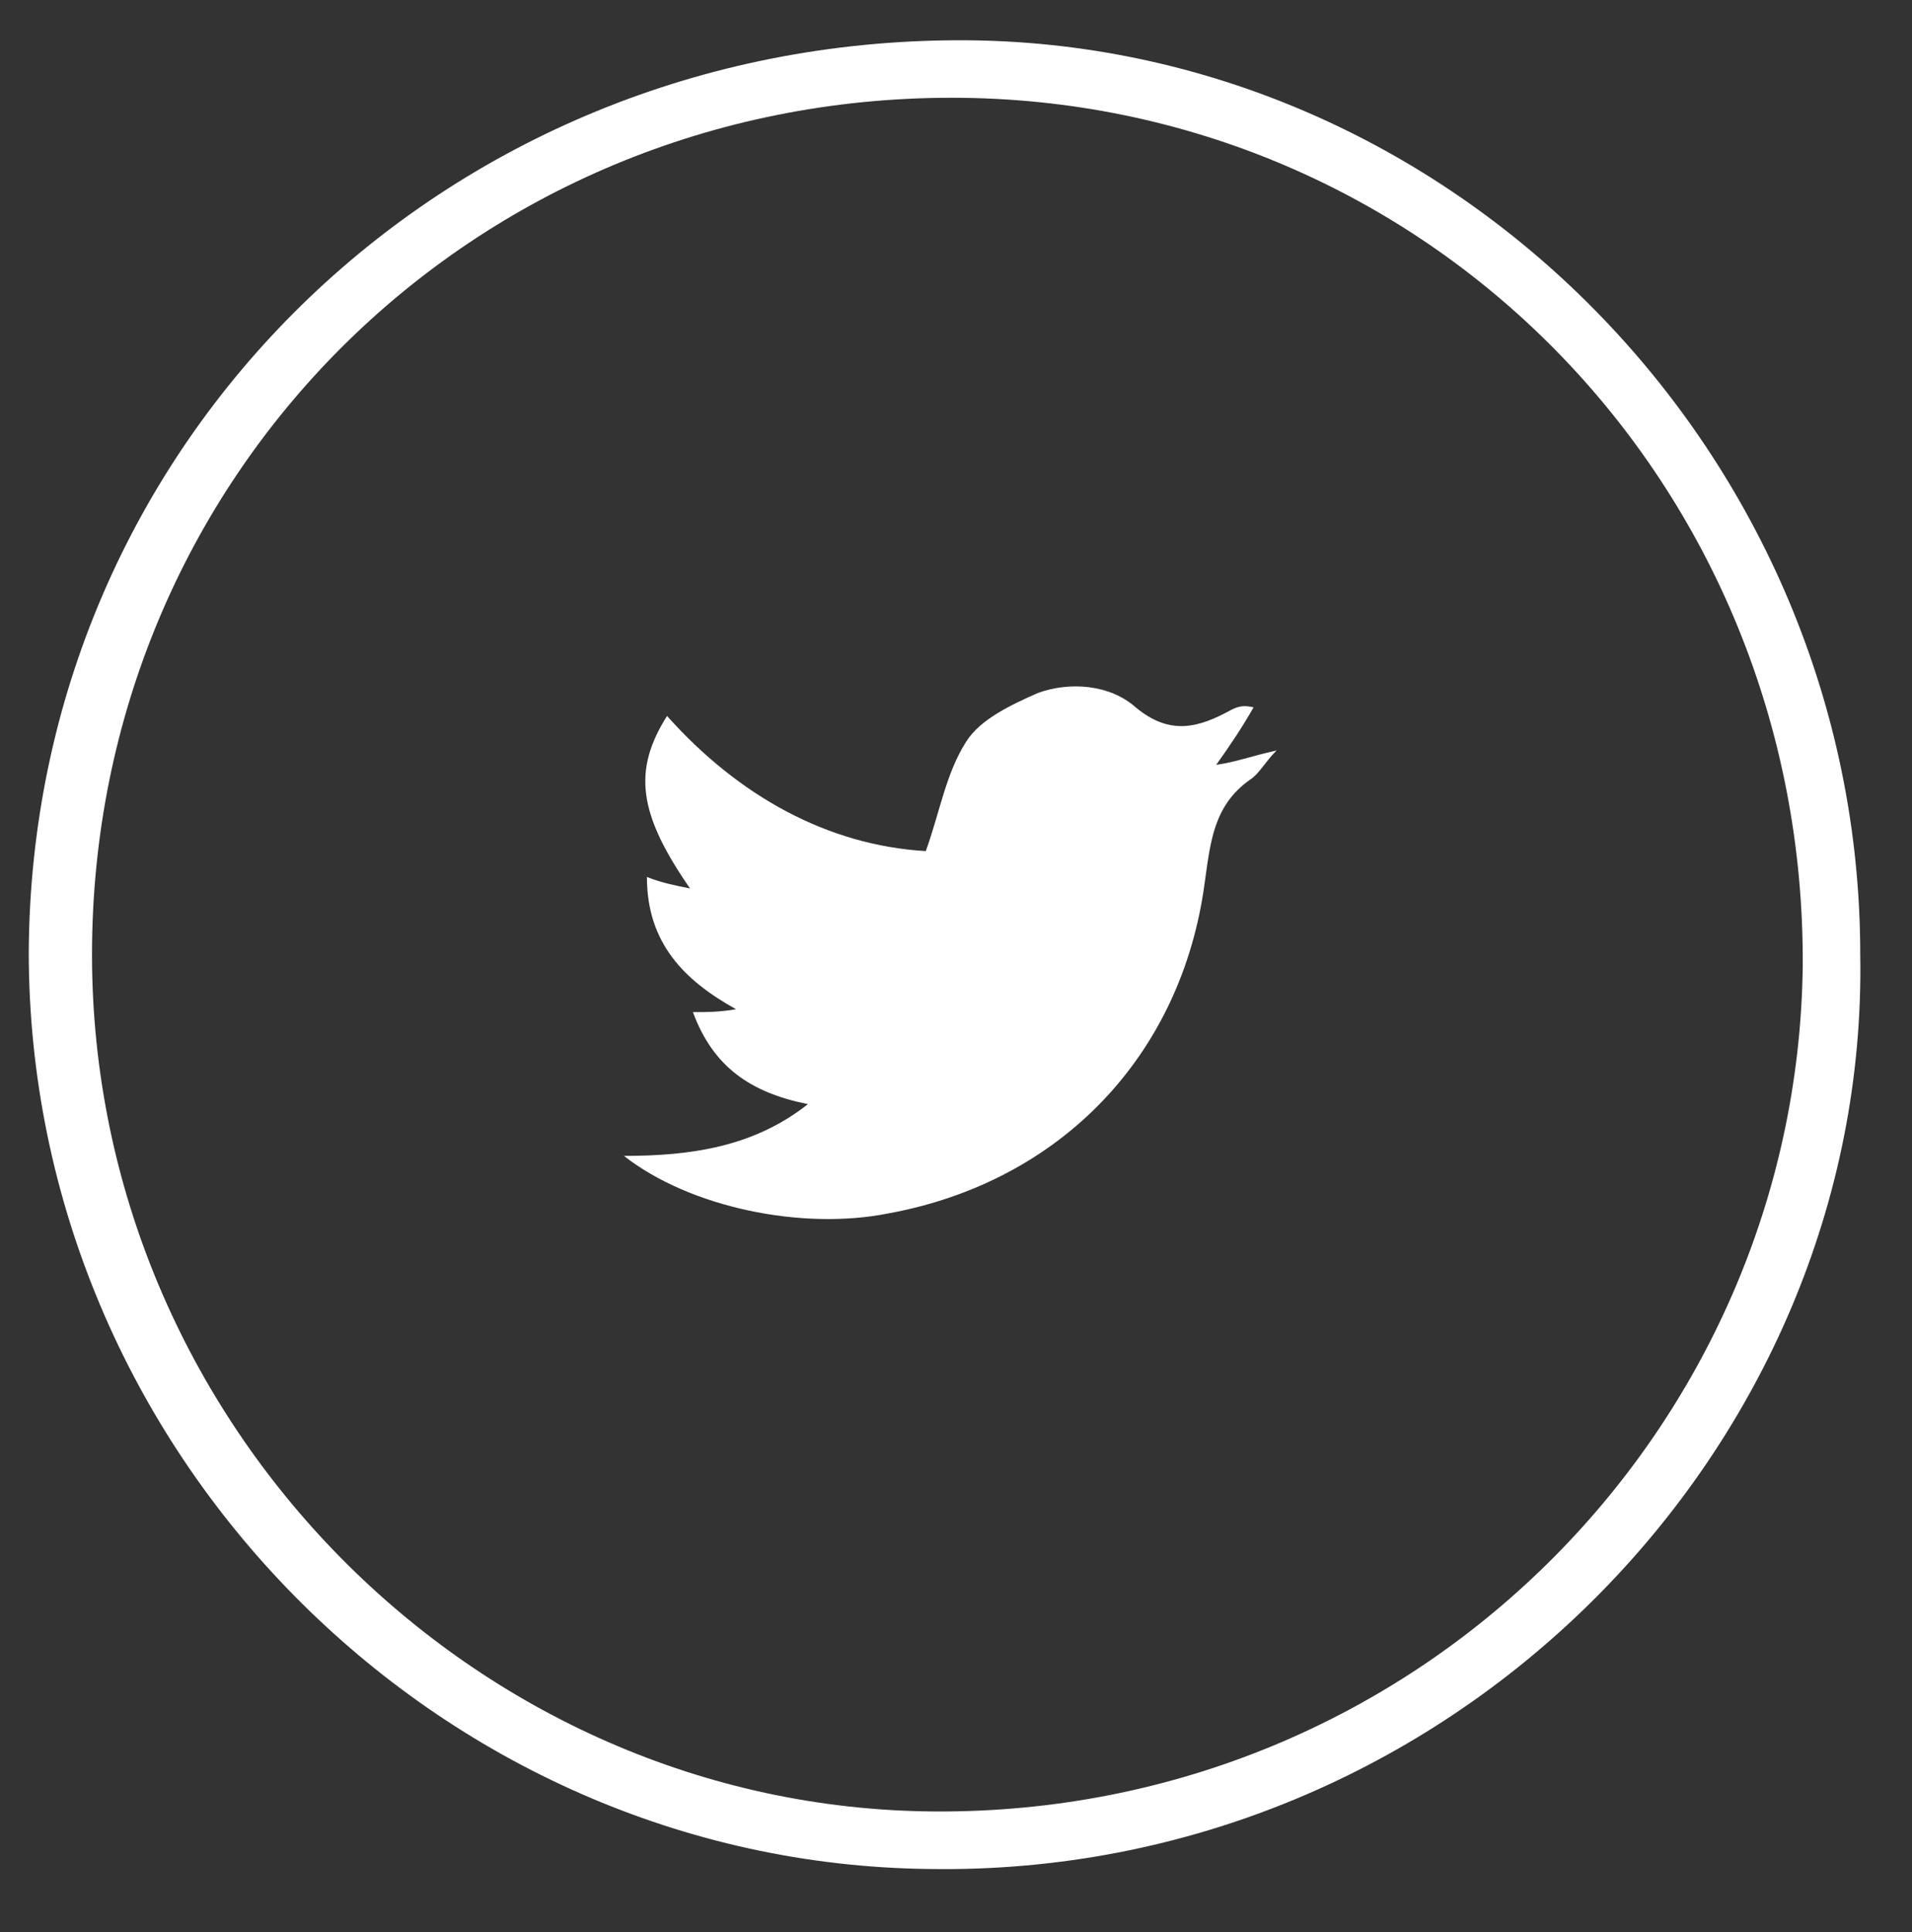 <?xml version="1.0" encoding="utf-8"?>
<!-- Generator: Adobe Illustrator 19.2.1, SVG Export Plug-In . SVG Version: 6.00 Build 0)  -->
<svg version="1.1" id="Слой_1" xmlns="http://www.w3.org/2000/svg" xmlns:xlink="http://www.w3.org/1999/xlink" x="0px" y="0px"
	 viewBox="0 0 66.5 67.2" style="enable-background:new 0 0 66.5 67.2;" xml:space="preserve">
<rect x="0" y="0" width="66.5" height="67.2" fill="#333333" stroke="none"/>
<style type="text/css">
	.st0{fill:#FFFFFF;}
</style>
<path class="st0" d="M33.4,1.4c-18,0-32.3,14-32.4,31.7C1,50.5,15.2,64.8,32.3,65C50.4,65.3,65,50.4,64.7,33.2
	C64.7,15.8,50.5,1.4,33.4,1.4z M32.5,63C16.5,62.9,3.2,49.5,3.2,33.2c0-16.6,13.2-29.8,29.9-29.8c16.5,0,29.7,13.4,29.6,30.2
	C62.5,49.7,49.3,63.1,32.5,63z"/>
<path class="st0" d="M43.6,24.6c-0.4-0.1-0.6,0-0.8,0.1c-1.1,0.6-2.1,0.9-3.3-0.1c-0.9-0.8-2.3-0.9-3.4-0.5c-0.9,0.4-2,0.9-2.5,1.7
	c-0.7,1.1-0.9,2.4-1.4,3.8c-3.4-0.2-6.5-1.9-9-4.7c-1.2,1.9-1,3.4,0.8,6c-0.5-0.1-1-0.2-1.5-0.4c0,2.3,1.3,3.6,3.1,4.6
	c-0.6,0.1-1,0.1-1.5,0.1c0.7,1.9,2,2.8,4,3.2c-1.9,1.5-4.1,1.8-6.4,1.8c2.3,1.8,6.2,2.6,9.2,2c6-1.1,10.2-5.5,11-11.5
	c0.2-1.4,0.3-2.7,1.6-3.6c0.3-0.2,0.5-0.6,0.9-1c-0.9,0.2-1.4,0.4-2.1,0.5C42.8,25.9,43.2,25.3,43.6,24.6z"/>
</svg>
